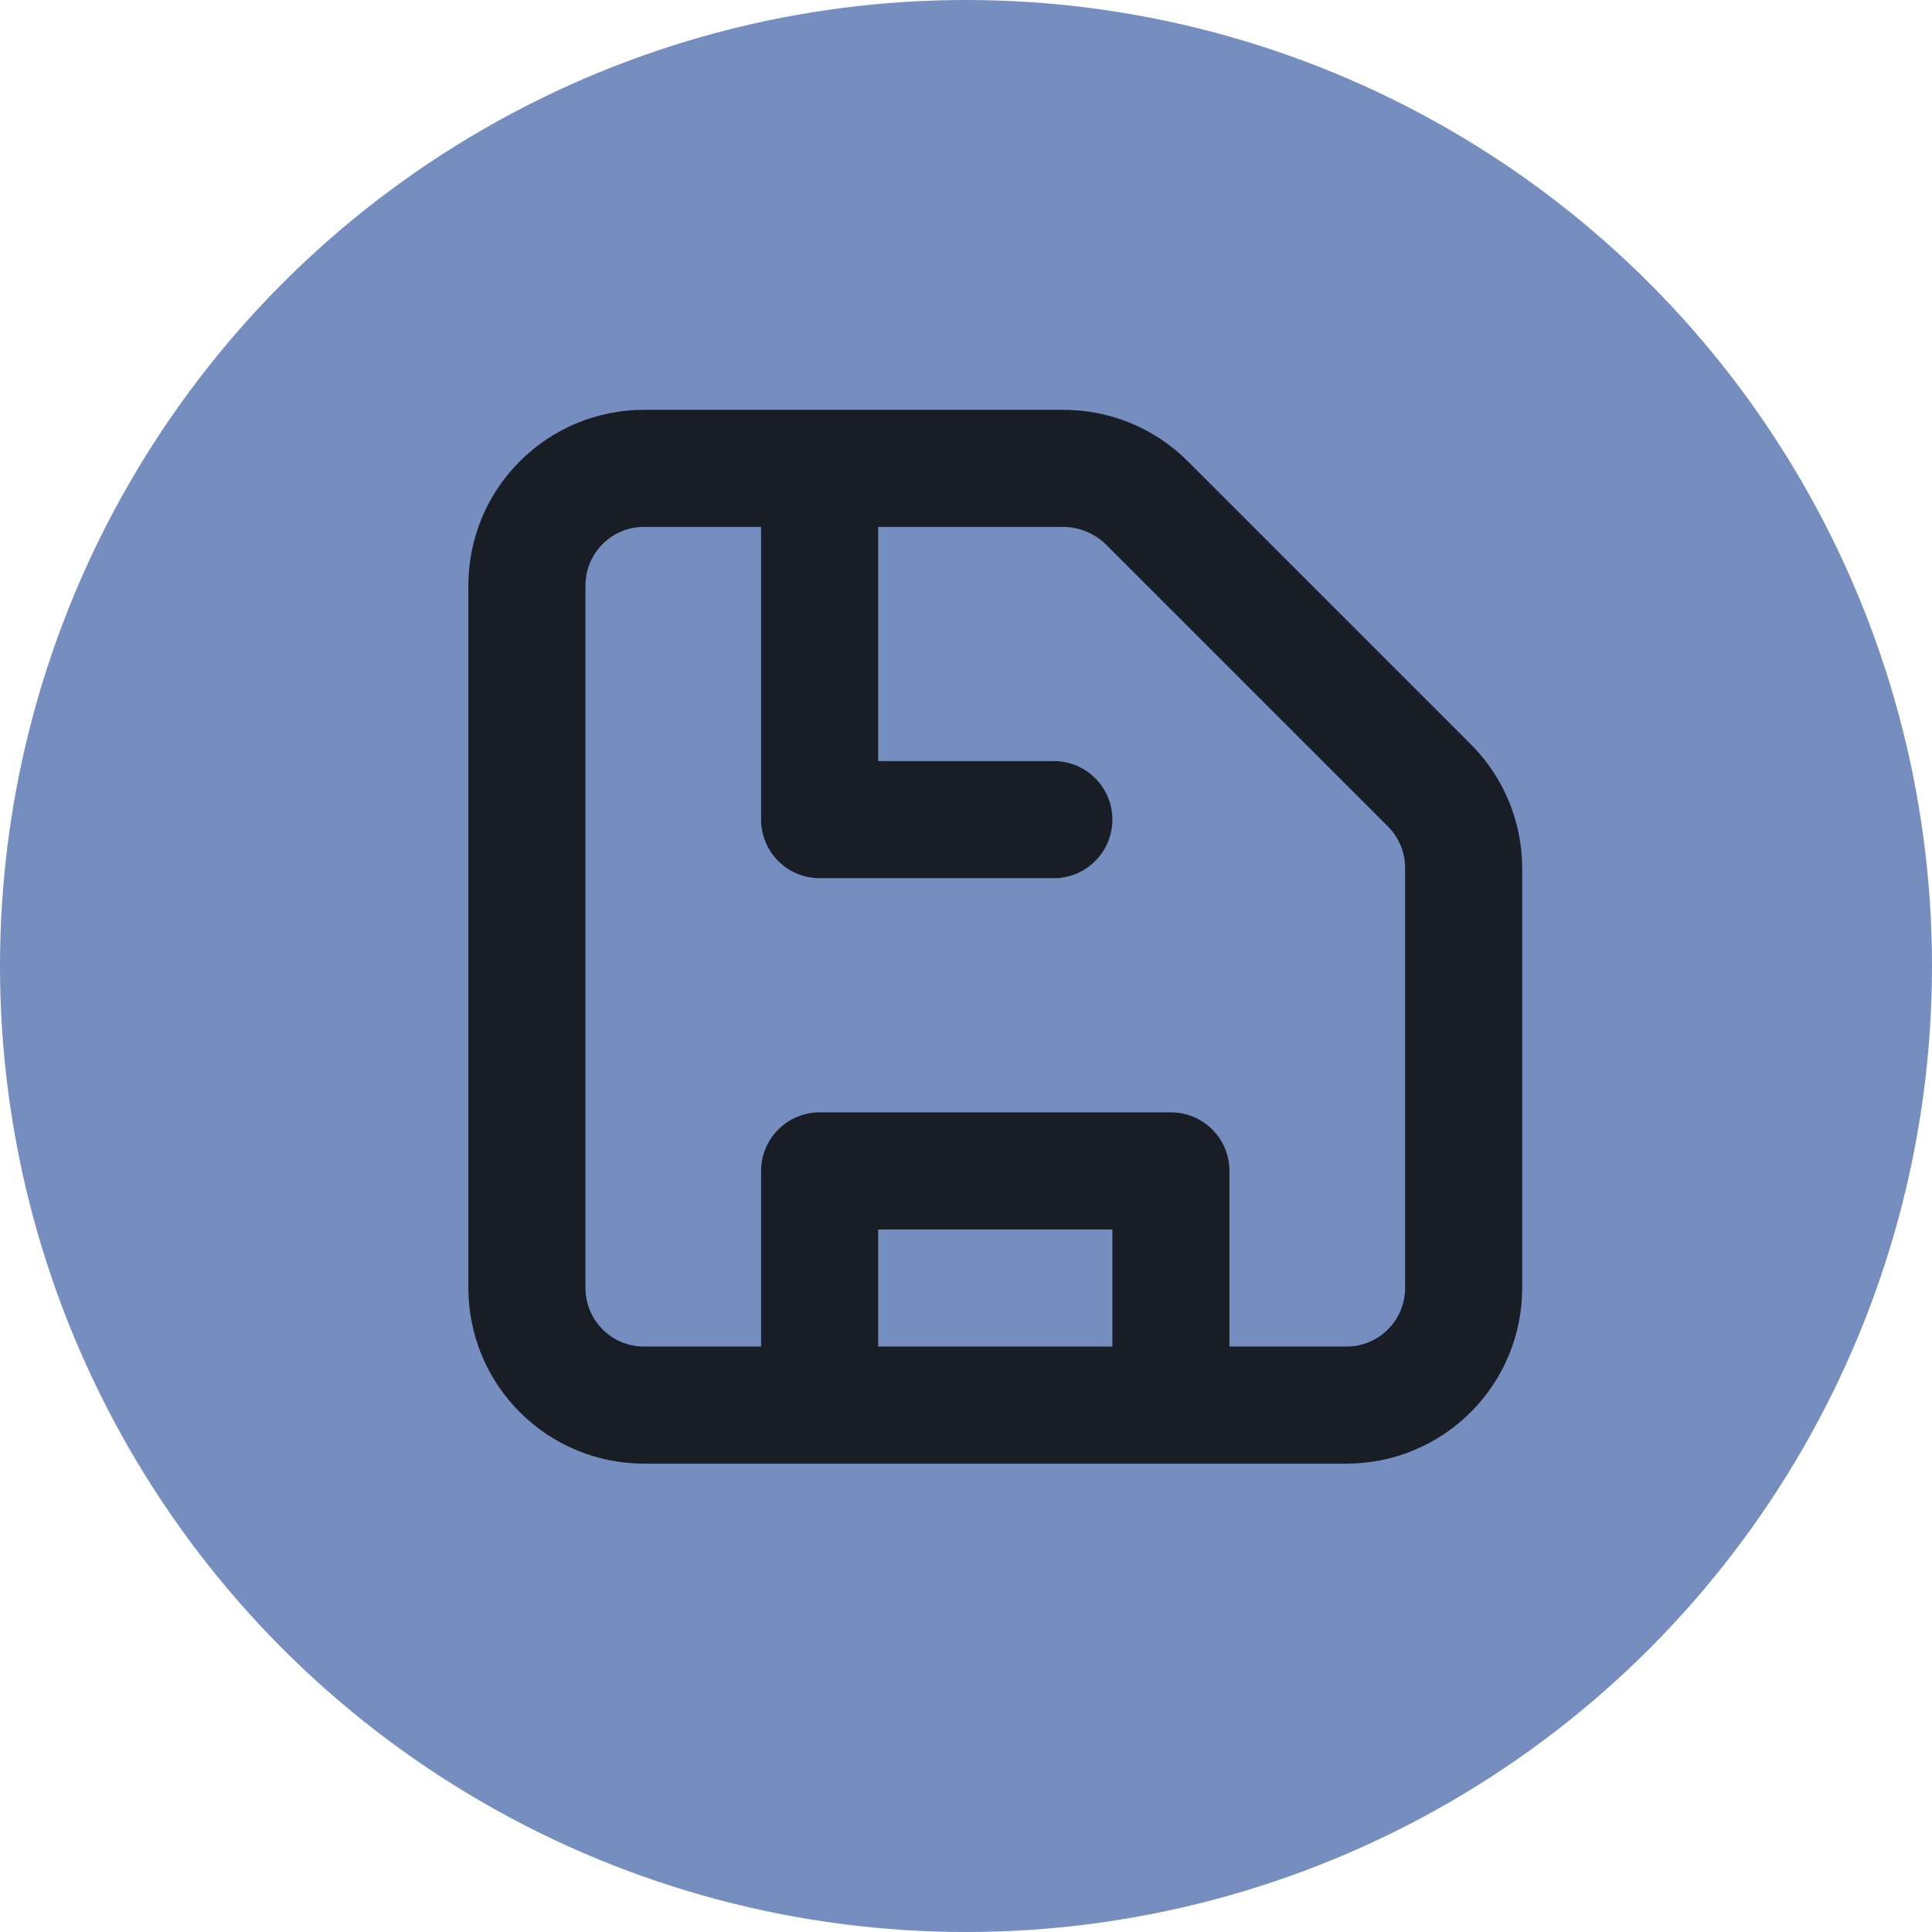 <svg width="33" height="33" viewBox="0 0 33 33" fill="none" xmlns="http://www.w3.org/2000/svg">
<circle cx="16.5" cy="16.5" r="16.5" fill="#758EBF"/>
<path d="M25.12 12.71L20.29 7.88C19.728 7.317 18.965 7.001 18.17 7H11C10.204 7 9.441 7.316 8.879 7.879C8.316 8.441 8 9.204 8 10V22C8 22.796 8.316 23.559 8.879 24.121C9.441 24.684 10.204 25 11 25H23C23.796 25 24.559 24.684 25.121 24.121C25.684 23.559 26 22.796 26 22V14.83C25.999 14.035 25.683 13.272 25.12 12.71V12.71ZM15 23V21H19V23H15ZM24 22C24 22.265 23.895 22.52 23.707 22.707C23.52 22.895 23.265 23 23 23H21V20C21 19.735 20.895 19.48 20.707 19.293C20.52 19.105 20.265 19 20 19H14C13.735 19 13.48 19.105 13.293 19.293C13.105 19.48 13 19.735 13 20V23H11C10.735 23 10.48 22.895 10.293 22.707C10.105 22.52 10 22.265 10 22V10C10 9.735 10.105 9.48 10.293 9.293C10.48 9.105 10.735 9 11 9H13V14C13 14.265 13.105 14.52 13.293 14.707C13.48 14.895 13.735 15 14 15H18C18.265 15 18.52 14.895 18.707 14.707C18.895 14.52 19 14.265 19 14C19 13.735 18.895 13.48 18.707 13.293C18.52 13.105 18.265 13 18 13H15V9H18.17C18.435 9.004 18.688 9.107 18.88 9.29L23.71 14.12C23.803 14.213 23.876 14.324 23.926 14.446C23.976 14.568 24.001 14.698 24 14.83V22Z" fill="#181D26"/>
</svg>
